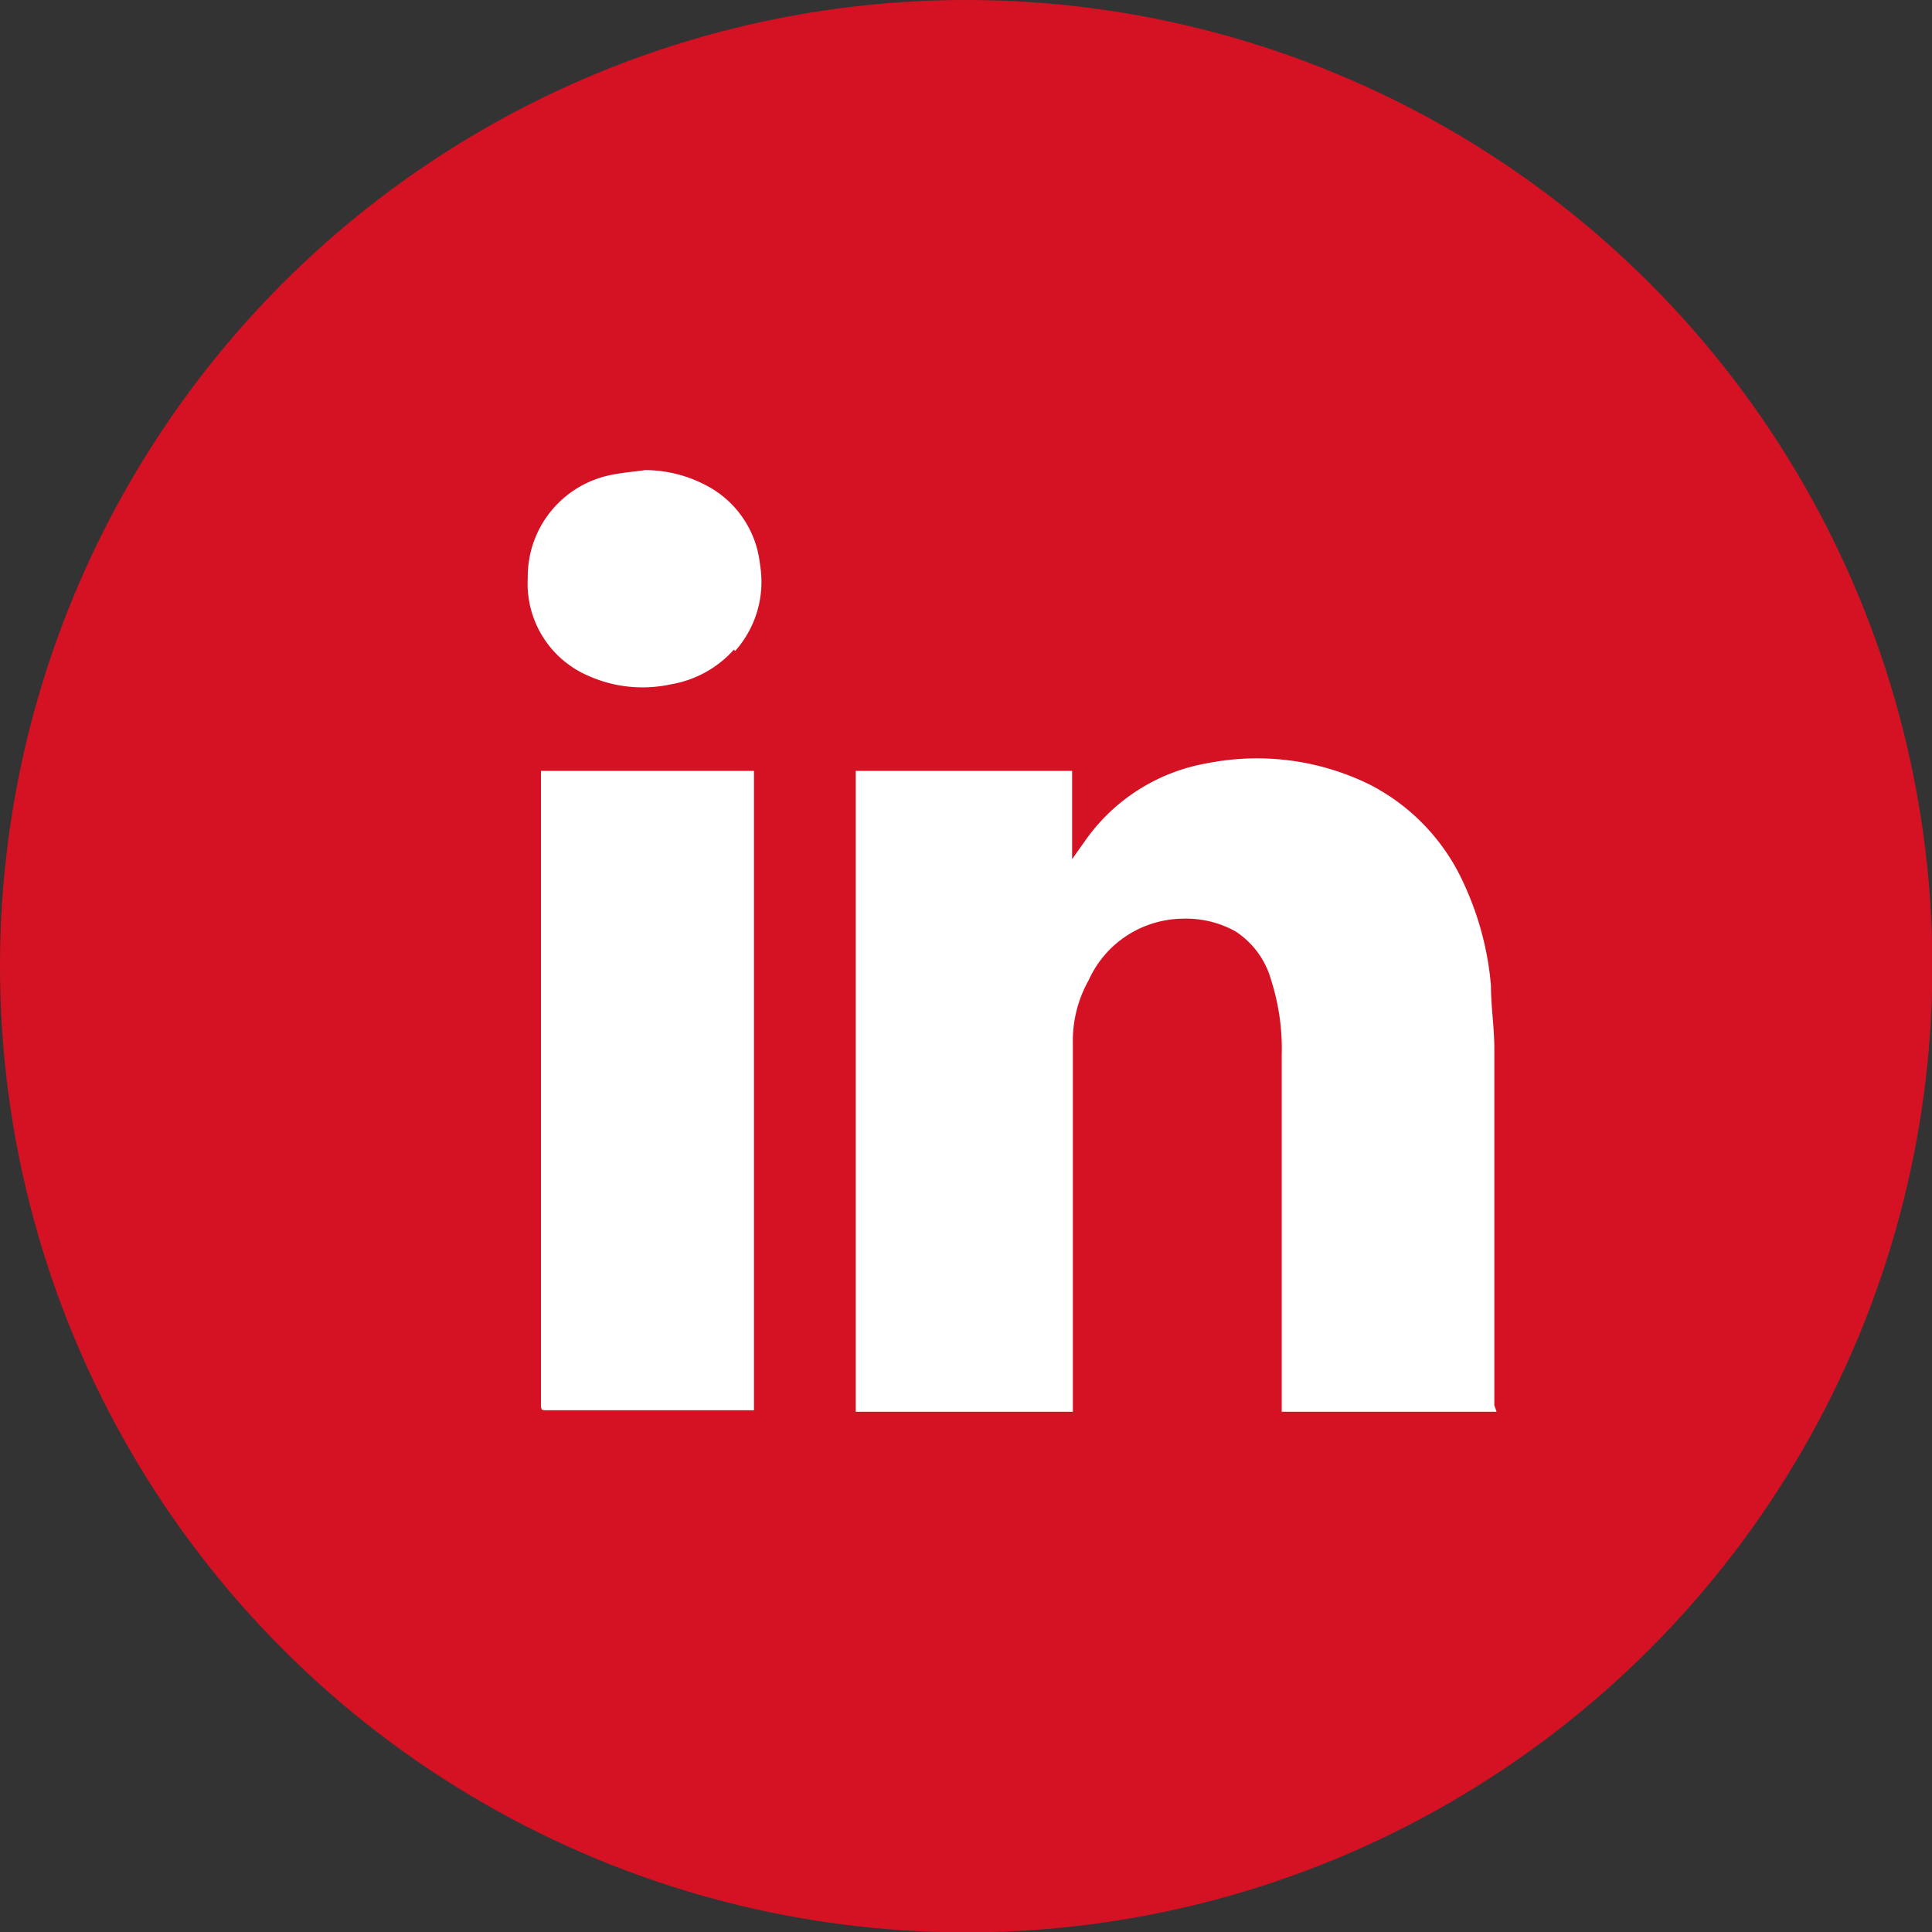 <svg xmlns="http://www.w3.org/2000/svg" viewBox="0 0 51.25 51.25"><rect x="0" y="0" width="51.25" height="51.25" fill="#333333" stroke="none"/><defs><style>.cls-1{fill:#d41224;}.cls-2{fill:#fff;}</style></defs><title>icon_in</title><g id="Layer_2" data-name="Layer 2"><g id="Layer_2-2" data-name="Layer 2"><circle class="cls-1" cx="25.63" cy="25.63" r="25.63"/><path class="cls-2" d="M20,37.41h-5.5c-.12,0-.15,0-.15-.14,0-3.14,0-6.28,0-9.41,0-1.64,0-3.28,0-4.92V20.45H20Zm-.53-20.18a2.87,2.87,0,0,1-1.66.92,3.53,3.53,0,0,1-2.22-.23A2.66,2.66,0,0,1,14,15.33a2.75,2.75,0,0,1,2.31-2.75c.26-.05.53-.07.81-.11a3.49,3.49,0,0,1,1.78.5,2.68,2.68,0,0,1,1.26,2,2.76,2.76,0,0,1-.66,2.3m20.2,20.18H34V28a6,6,0,0,0-.28-2,2.27,2.27,0,0,0-.94-1.29,2.71,2.71,0,0,0-1.42-.34A2.77,2.77,0,0,0,28.88,26a3.28,3.28,0,0,0-.42,1.68v9.77H22.7v-17h5.74v2.34h0l.39-.55a5,5,0,0,1,3.23-2,6.77,6.77,0,0,1,4.27.57,5.48,5.48,0,0,1,2.51,2.65,8,8,0,0,1,.71,2.68c0,.55.09,1.12.09,1.68q0,4.73,0,9.46Z"/></g></g></svg>